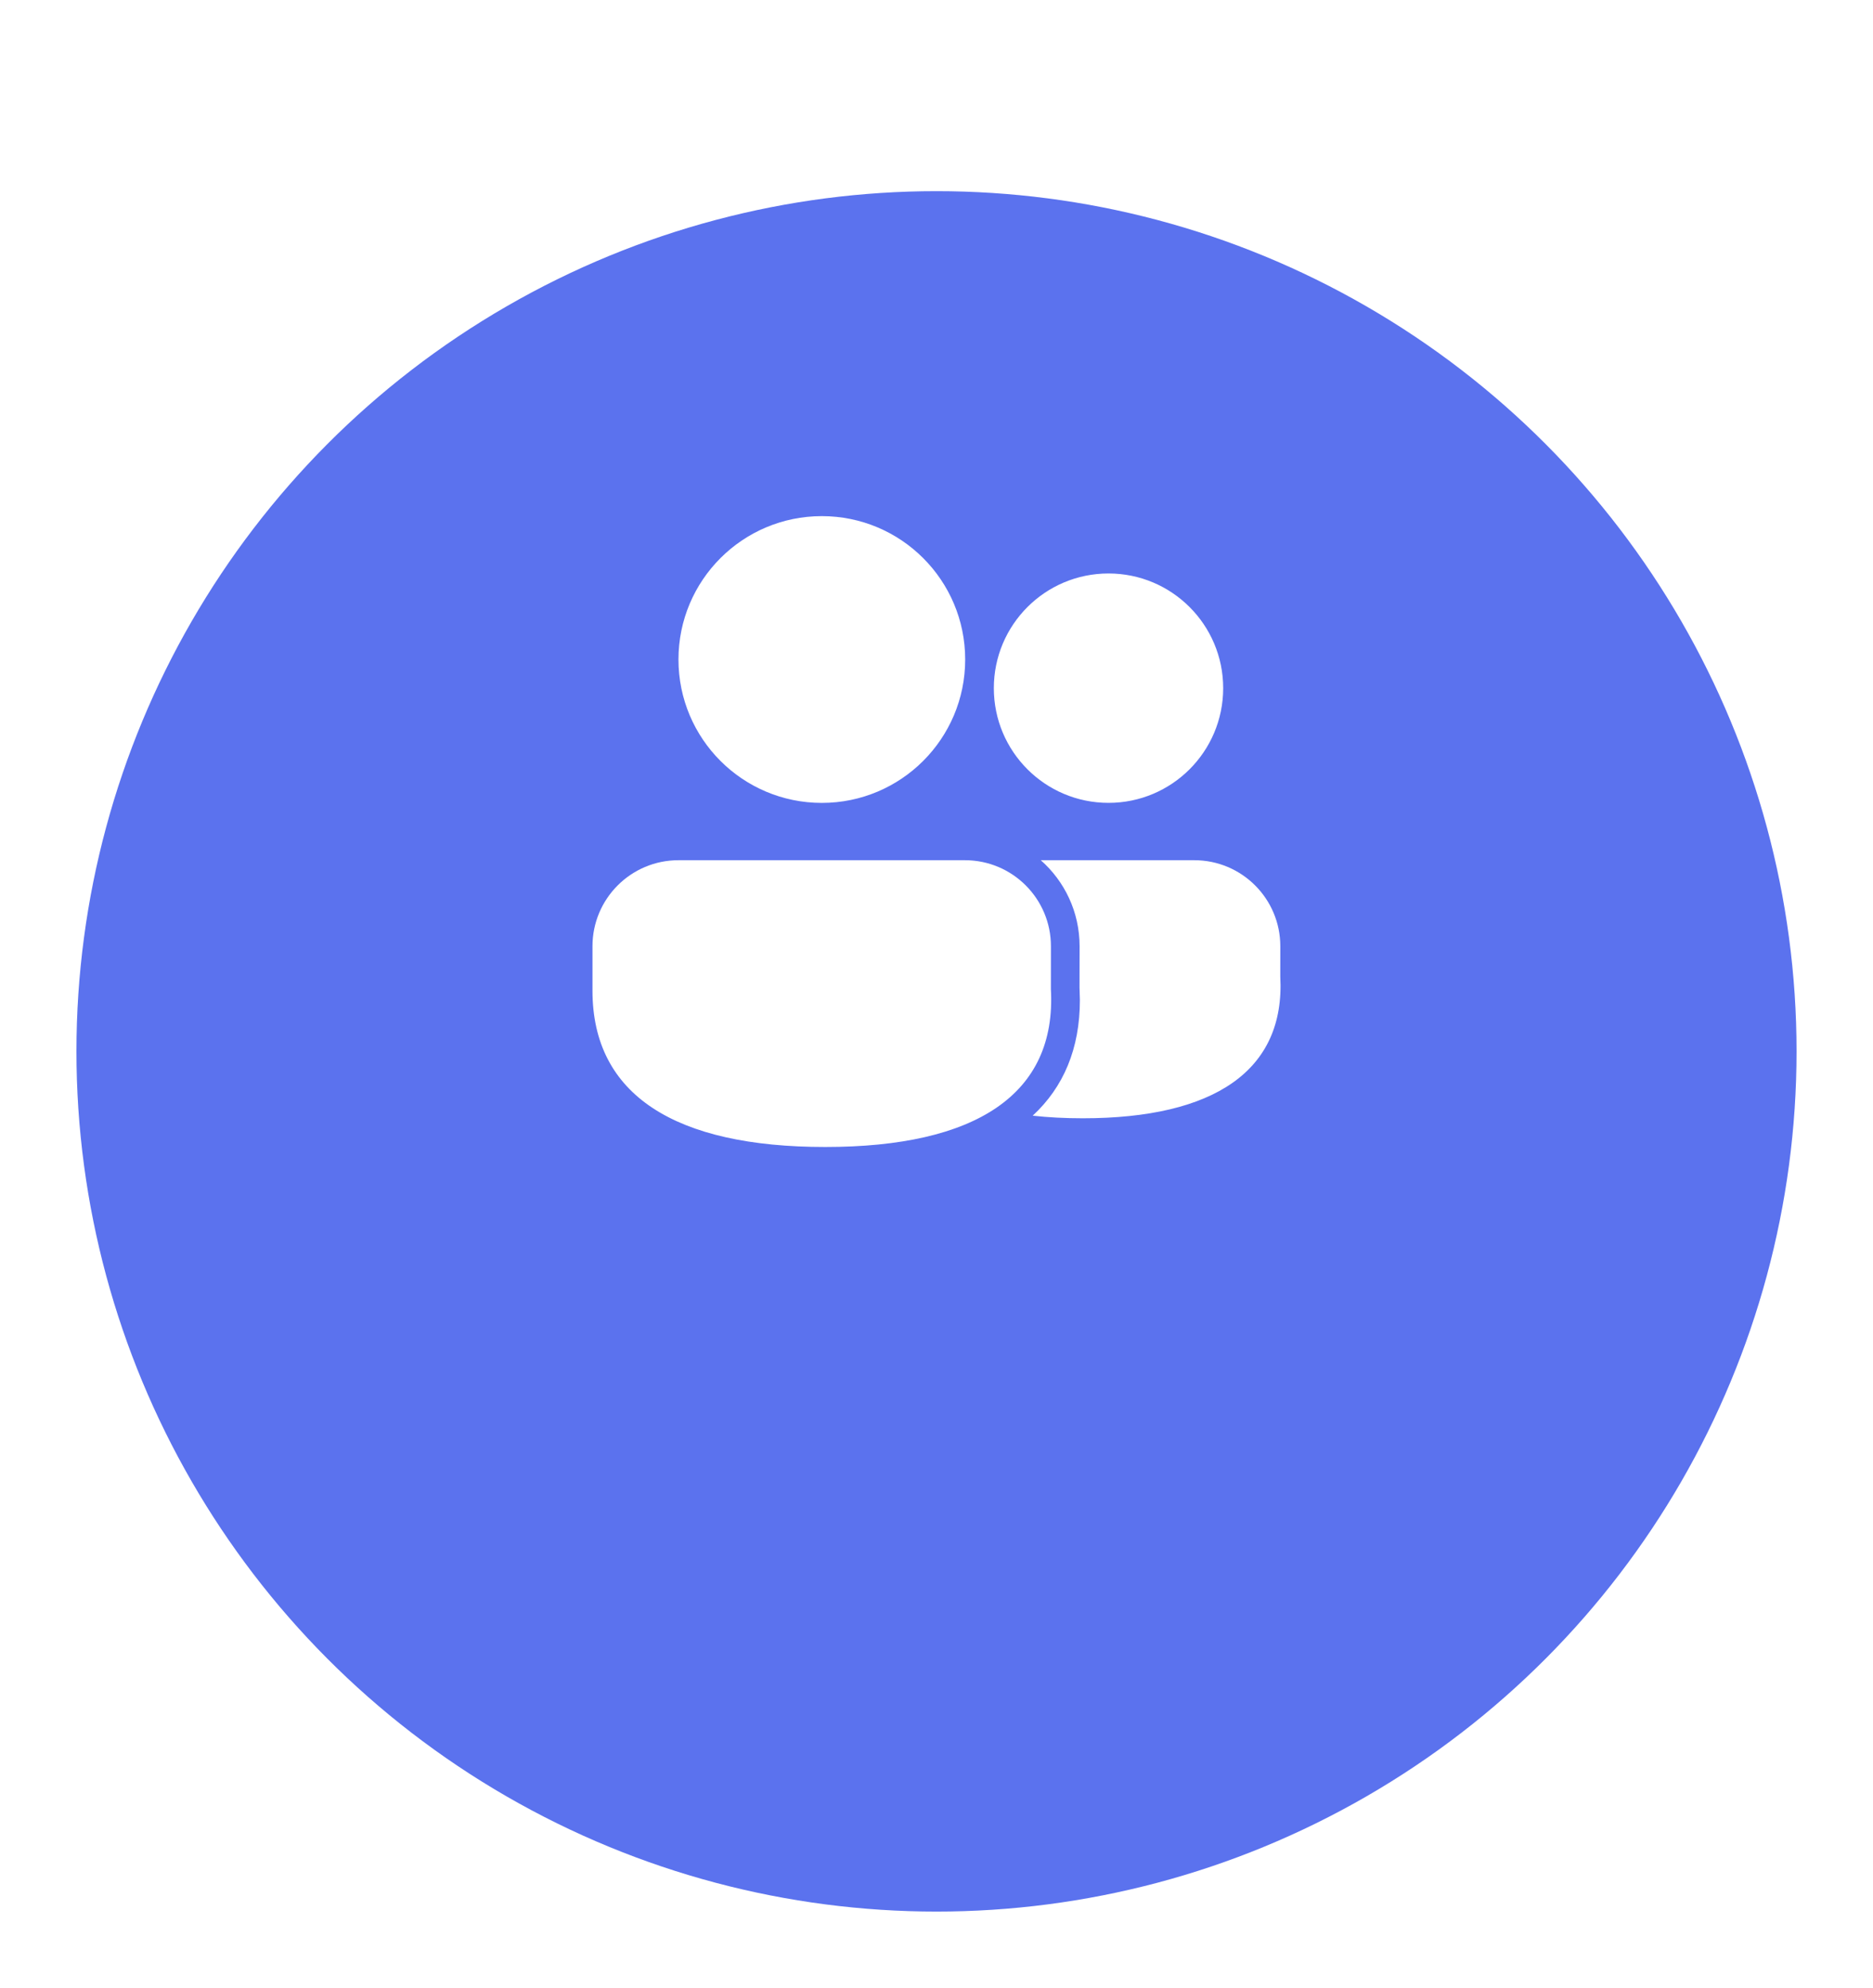 <svg width="98" height="104" viewBox="0 0 98 104" fill="none" xmlns="http://www.w3.org/2000/svg">
<g filter="url(#filter0_d_964_14168)">
<circle cx="49" cy="45" r="45" fill="#5B72EE"/>
</g>
<path d="M50.487 45C52.973 45 54.987 47.015 54.987 49.5L54.985 51.745C55.294 57.255 51.05 60.002 43.181 60.002C35.337 60.002 31 57.291 31 51.824V49.5C31 47.015 33.015 45 35.5 45H50.487ZM62.489 45C64.974 45 66.989 47.015 66.989 49.5L66.987 51.08C67.258 56.022 63.508 58.5 56.655 58.5C55.724 58.5 54.85 58.455 54.033 58.364C55.643 56.877 56.504 54.859 56.502 52.31L56.483 51.661L56.487 49.5C56.487 47.707 55.701 46.098 54.455 44.999L62.489 45ZM43 27C47.143 27 50.501 30.358 50.501 34.501C50.501 38.644 47.143 42.002 43 42.002C38.857 42.002 35.499 38.644 35.499 34.501C35.499 30.358 38.857 27 43 27ZM58 30C61.314 30 64 32.686 64 36C64 39.314 61.314 42 58 42C54.686 42 52 39.314 52 36C52 32.686 54.686 30 58 30Z" fill="white"/>
<defs>
<filter id="filter0_d_964_14168" x="0" y="0" width="98" height="104" filterUnits="userSpaceOnUse" color-interpolation-filters="sRGB">
<feFlood flood-opacity="0" result="BackgroundImageFix"/>
<feColorMatrix in="SourceAlpha" type="matrix" values="0 0 0 0 0 0 0 0 0 0 0 0 0 0 0 0 0 0 127 0" result="hardAlpha"/>
<feOffset dy="10"/>
<feGaussianBlur stdDeviation="2"/>
<feColorMatrix type="matrix" values="0 0 0 0 0 0 0 0 0 0 0 0 0 0 0 0 0 0 0.05 0"/>
<feBlend mode="normal" in2="BackgroundImageFix" result="effect1_dropShadow_964_14168"/>
<feBlend mode="normal" in="SourceGraphic" in2="effect1_dropShadow_964_14168" result="shape"/>
</filter>
</defs>
</svg>
